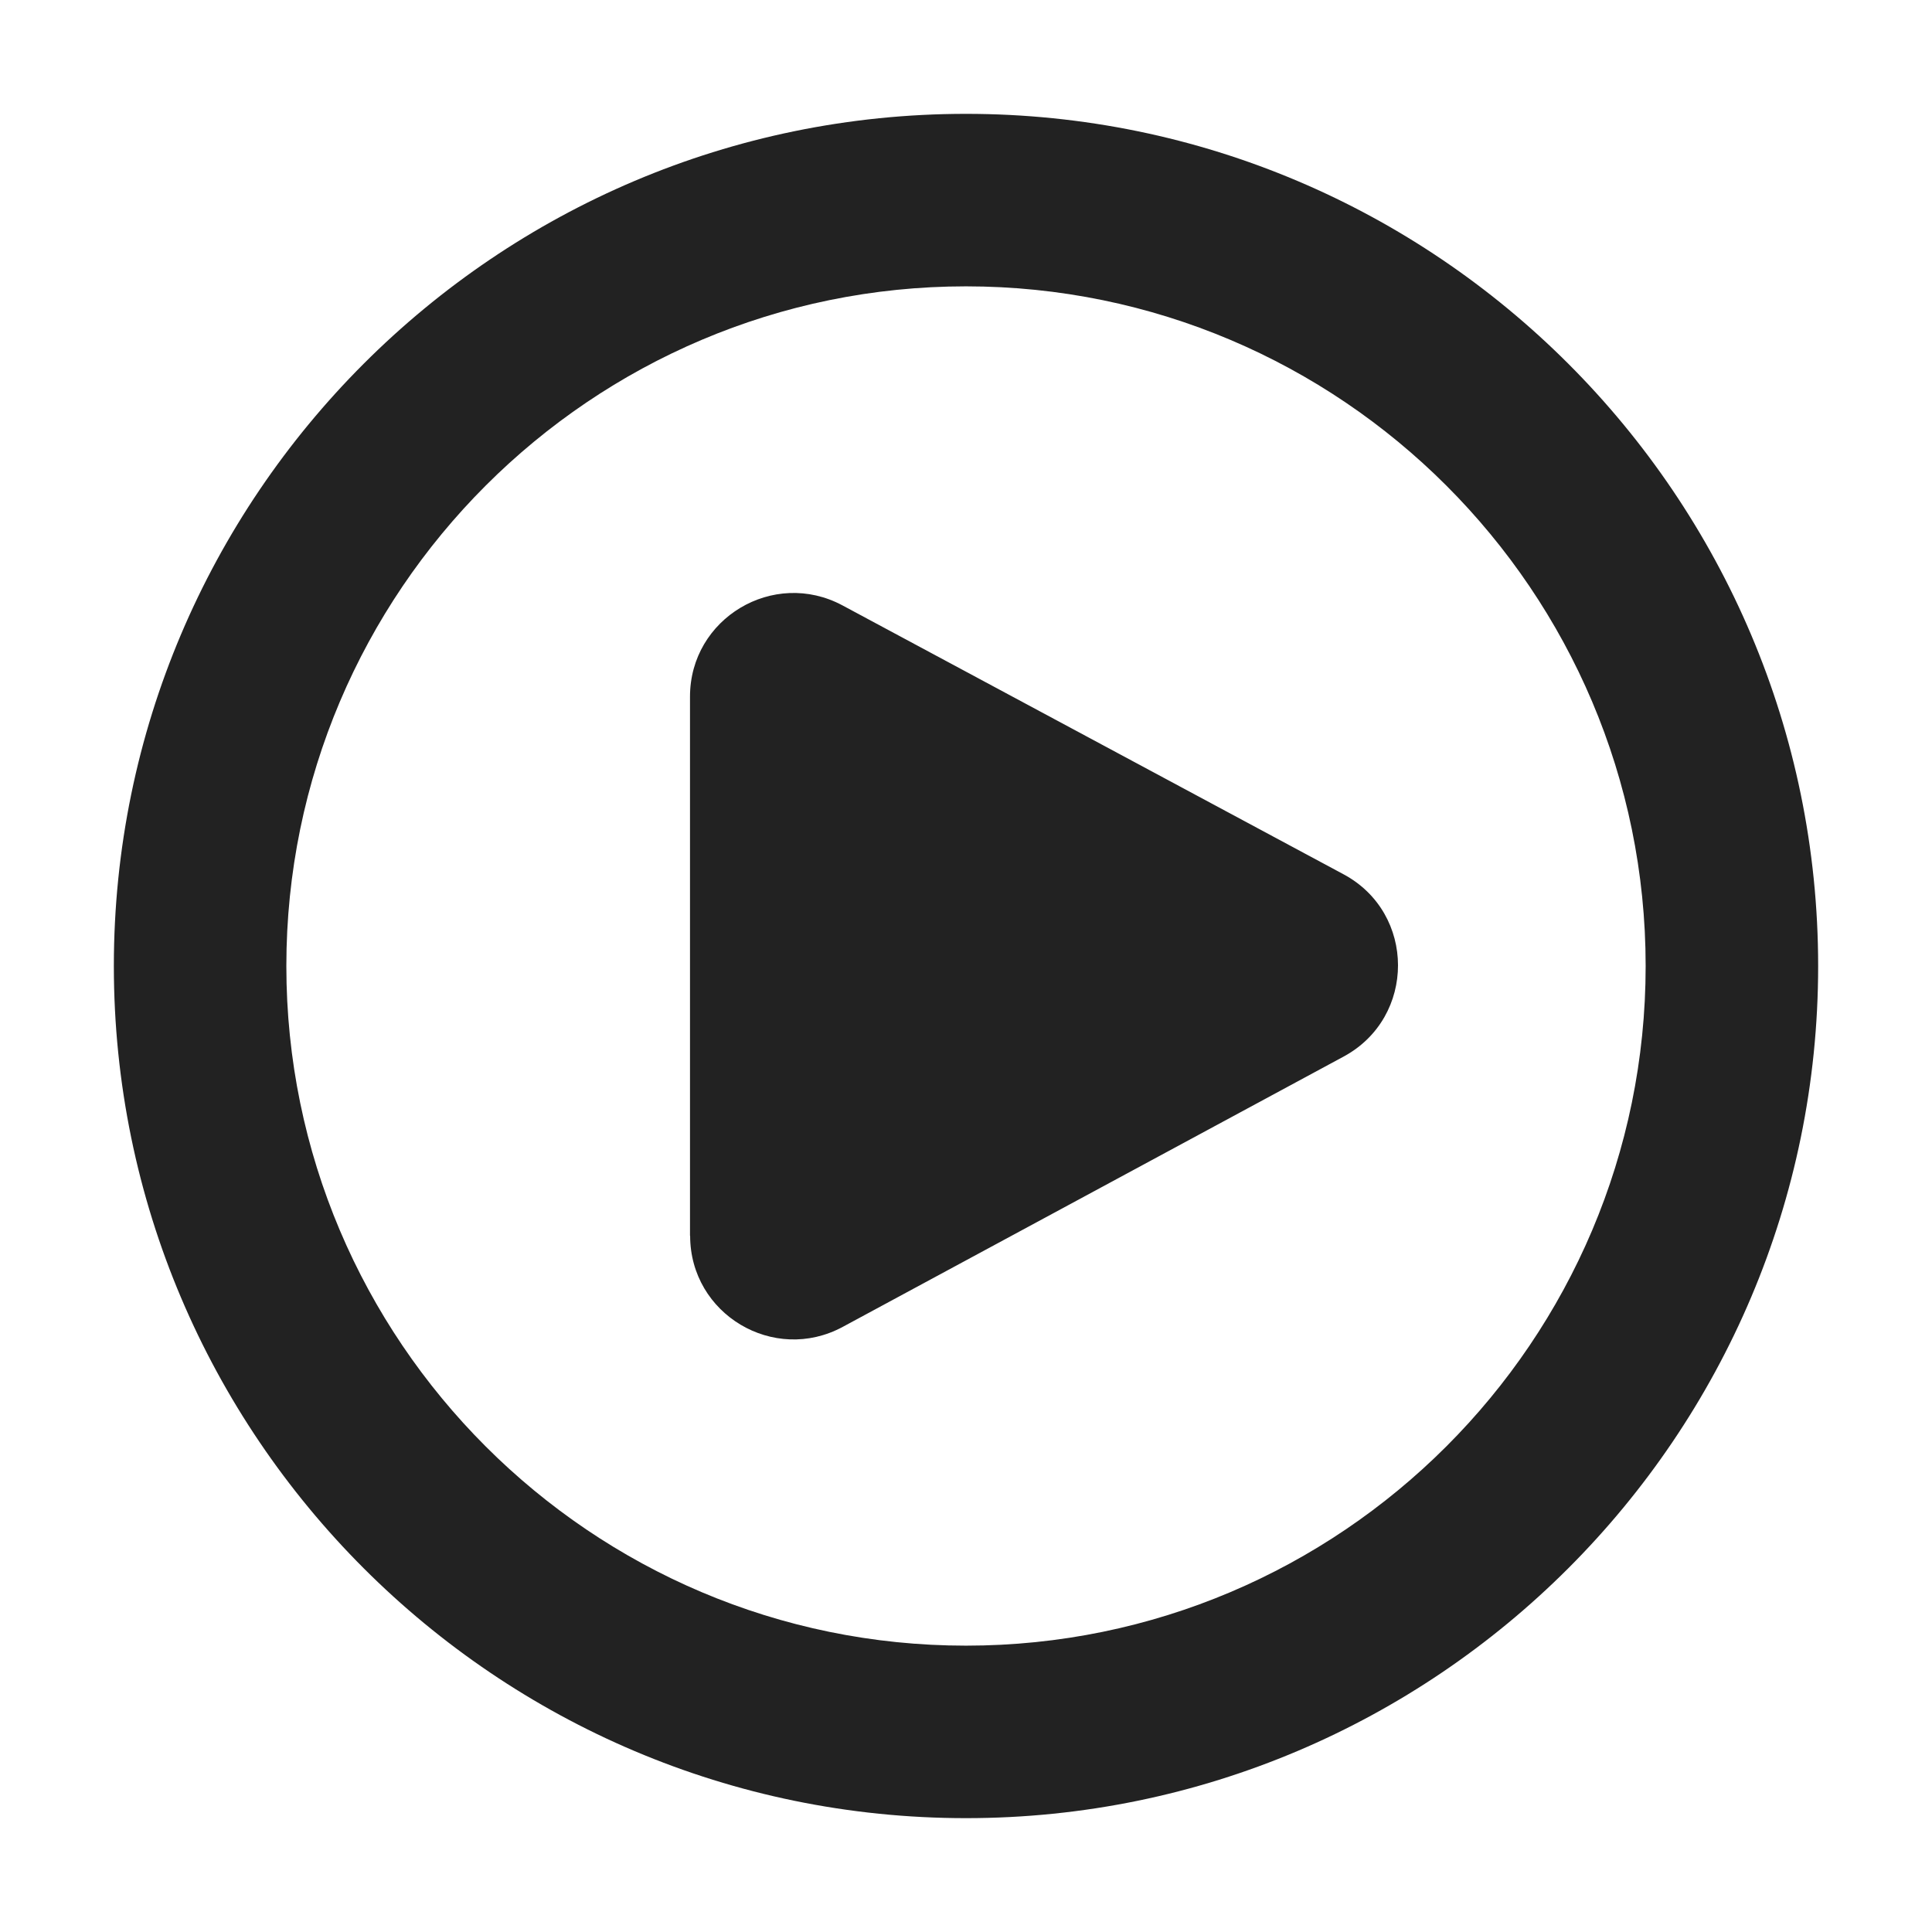<?xml version="1.0" encoding="UTF-8"?>
<svg xmlns="http://www.w3.org/2000/svg" width="14" height="14" viewBox="0 0 14 14">
  <path d="M5,8.955v-3.907c0-.567.605-.929,1.105-.661l3.63,1.948c.527.282.527,1.037.002,1.321l-3.63,1.959c-.5.27-1.106-.092-1.106-.66Z" fill="#222"/>
  <path d="M7,13.175c-3.405,0-6.175-2.77-6.175-6.175S3.595.825,7,.825s6.175,2.77,6.175,6.175-2.77,6.175-6.175,6.175ZM7,2.075c-2.715,0-4.925,2.209-4.925,4.925s2.209,4.925,4.925,4.925,4.925-2.209,4.925-4.925-2.209-4.925-4.925-4.925Z" fill="#222"/>
</svg>